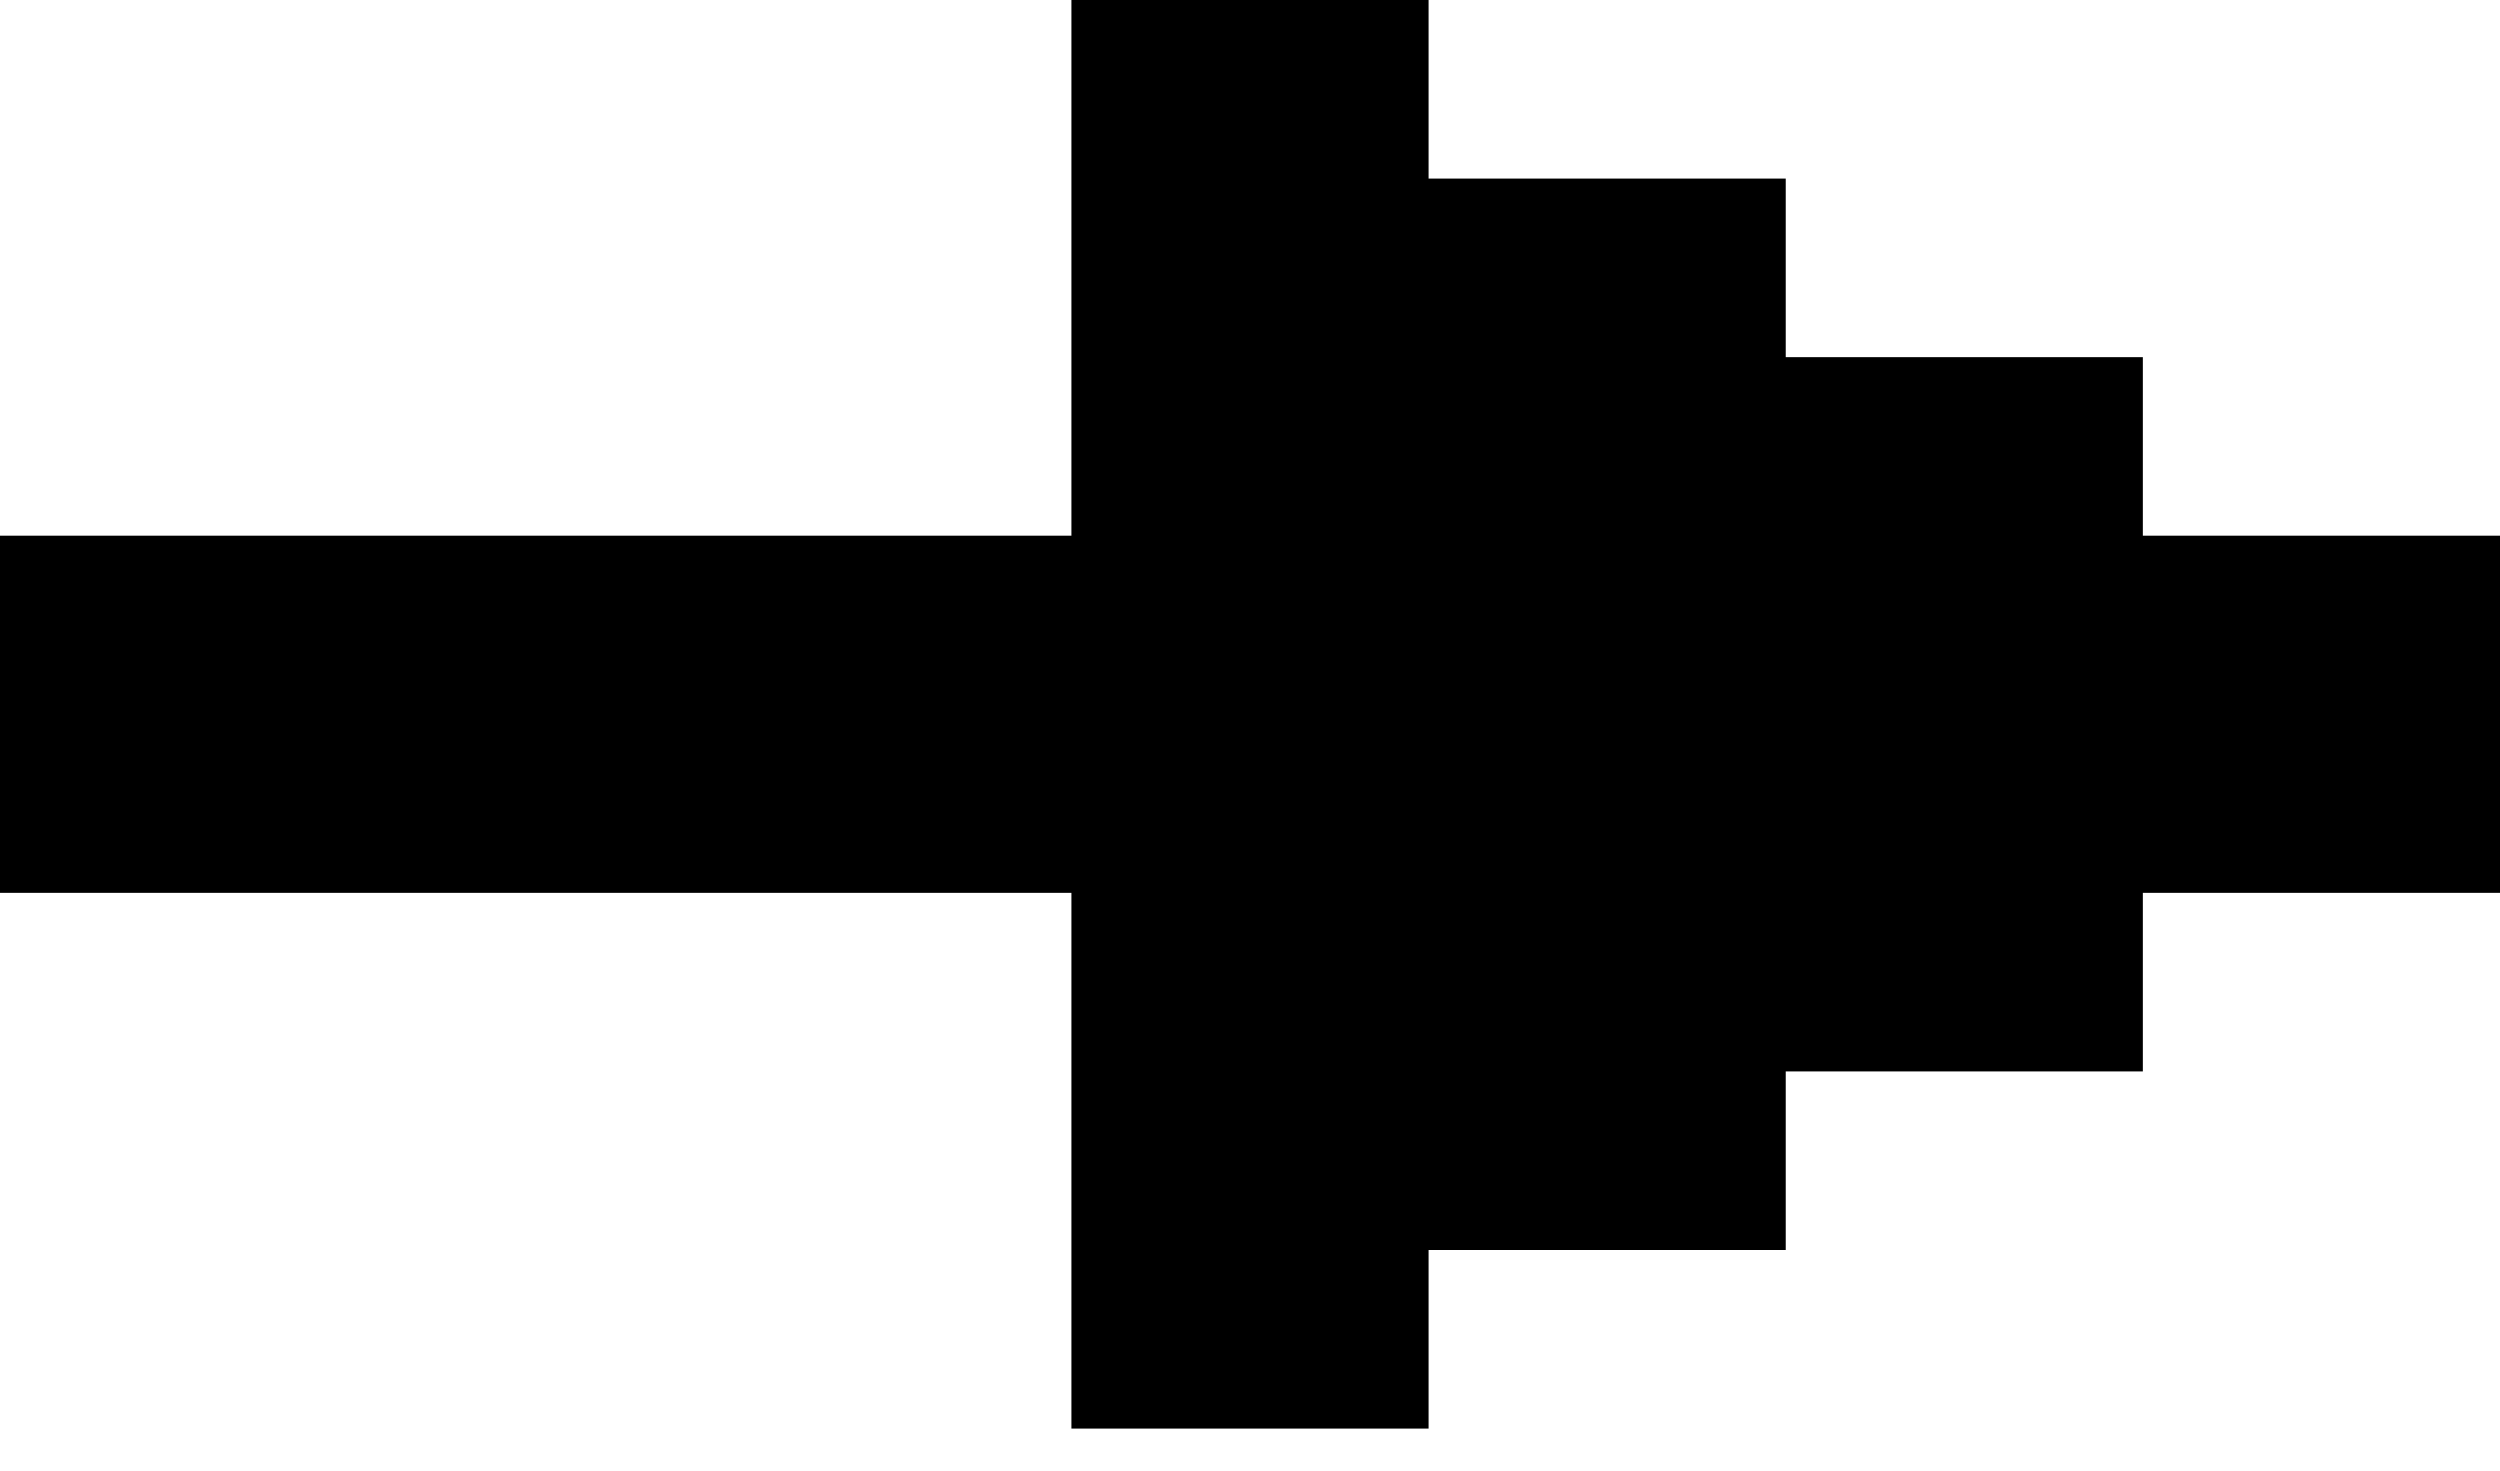 <svg width="51" height="30" viewBox="0 0 51 30" fill="none" xmlns="http://www.w3.org/2000/svg">
<path fill-rule="evenodd" clip-rule="evenodd" d="M-7.96174e-07 10.928L-4.77705e-07 18.214L21.857 18.214L21.857 21.857L21.857 25.5L21.857 29.143L29.143 29.143L29.143 25.5L36.429 25.5L36.429 21.857L43.714 21.857L43.714 18.214L51 18.214L51 10.928L43.714 10.928L43.714 7.286L36.429 7.286L36.429 3.643L29.143 3.643L29.143 -3.75135e-05L21.857 -3.7195e-05L21.857 3.643L21.857 7.286L21.857 10.928L-7.96174e-07 10.928Z" fill="black"/>
</svg>
